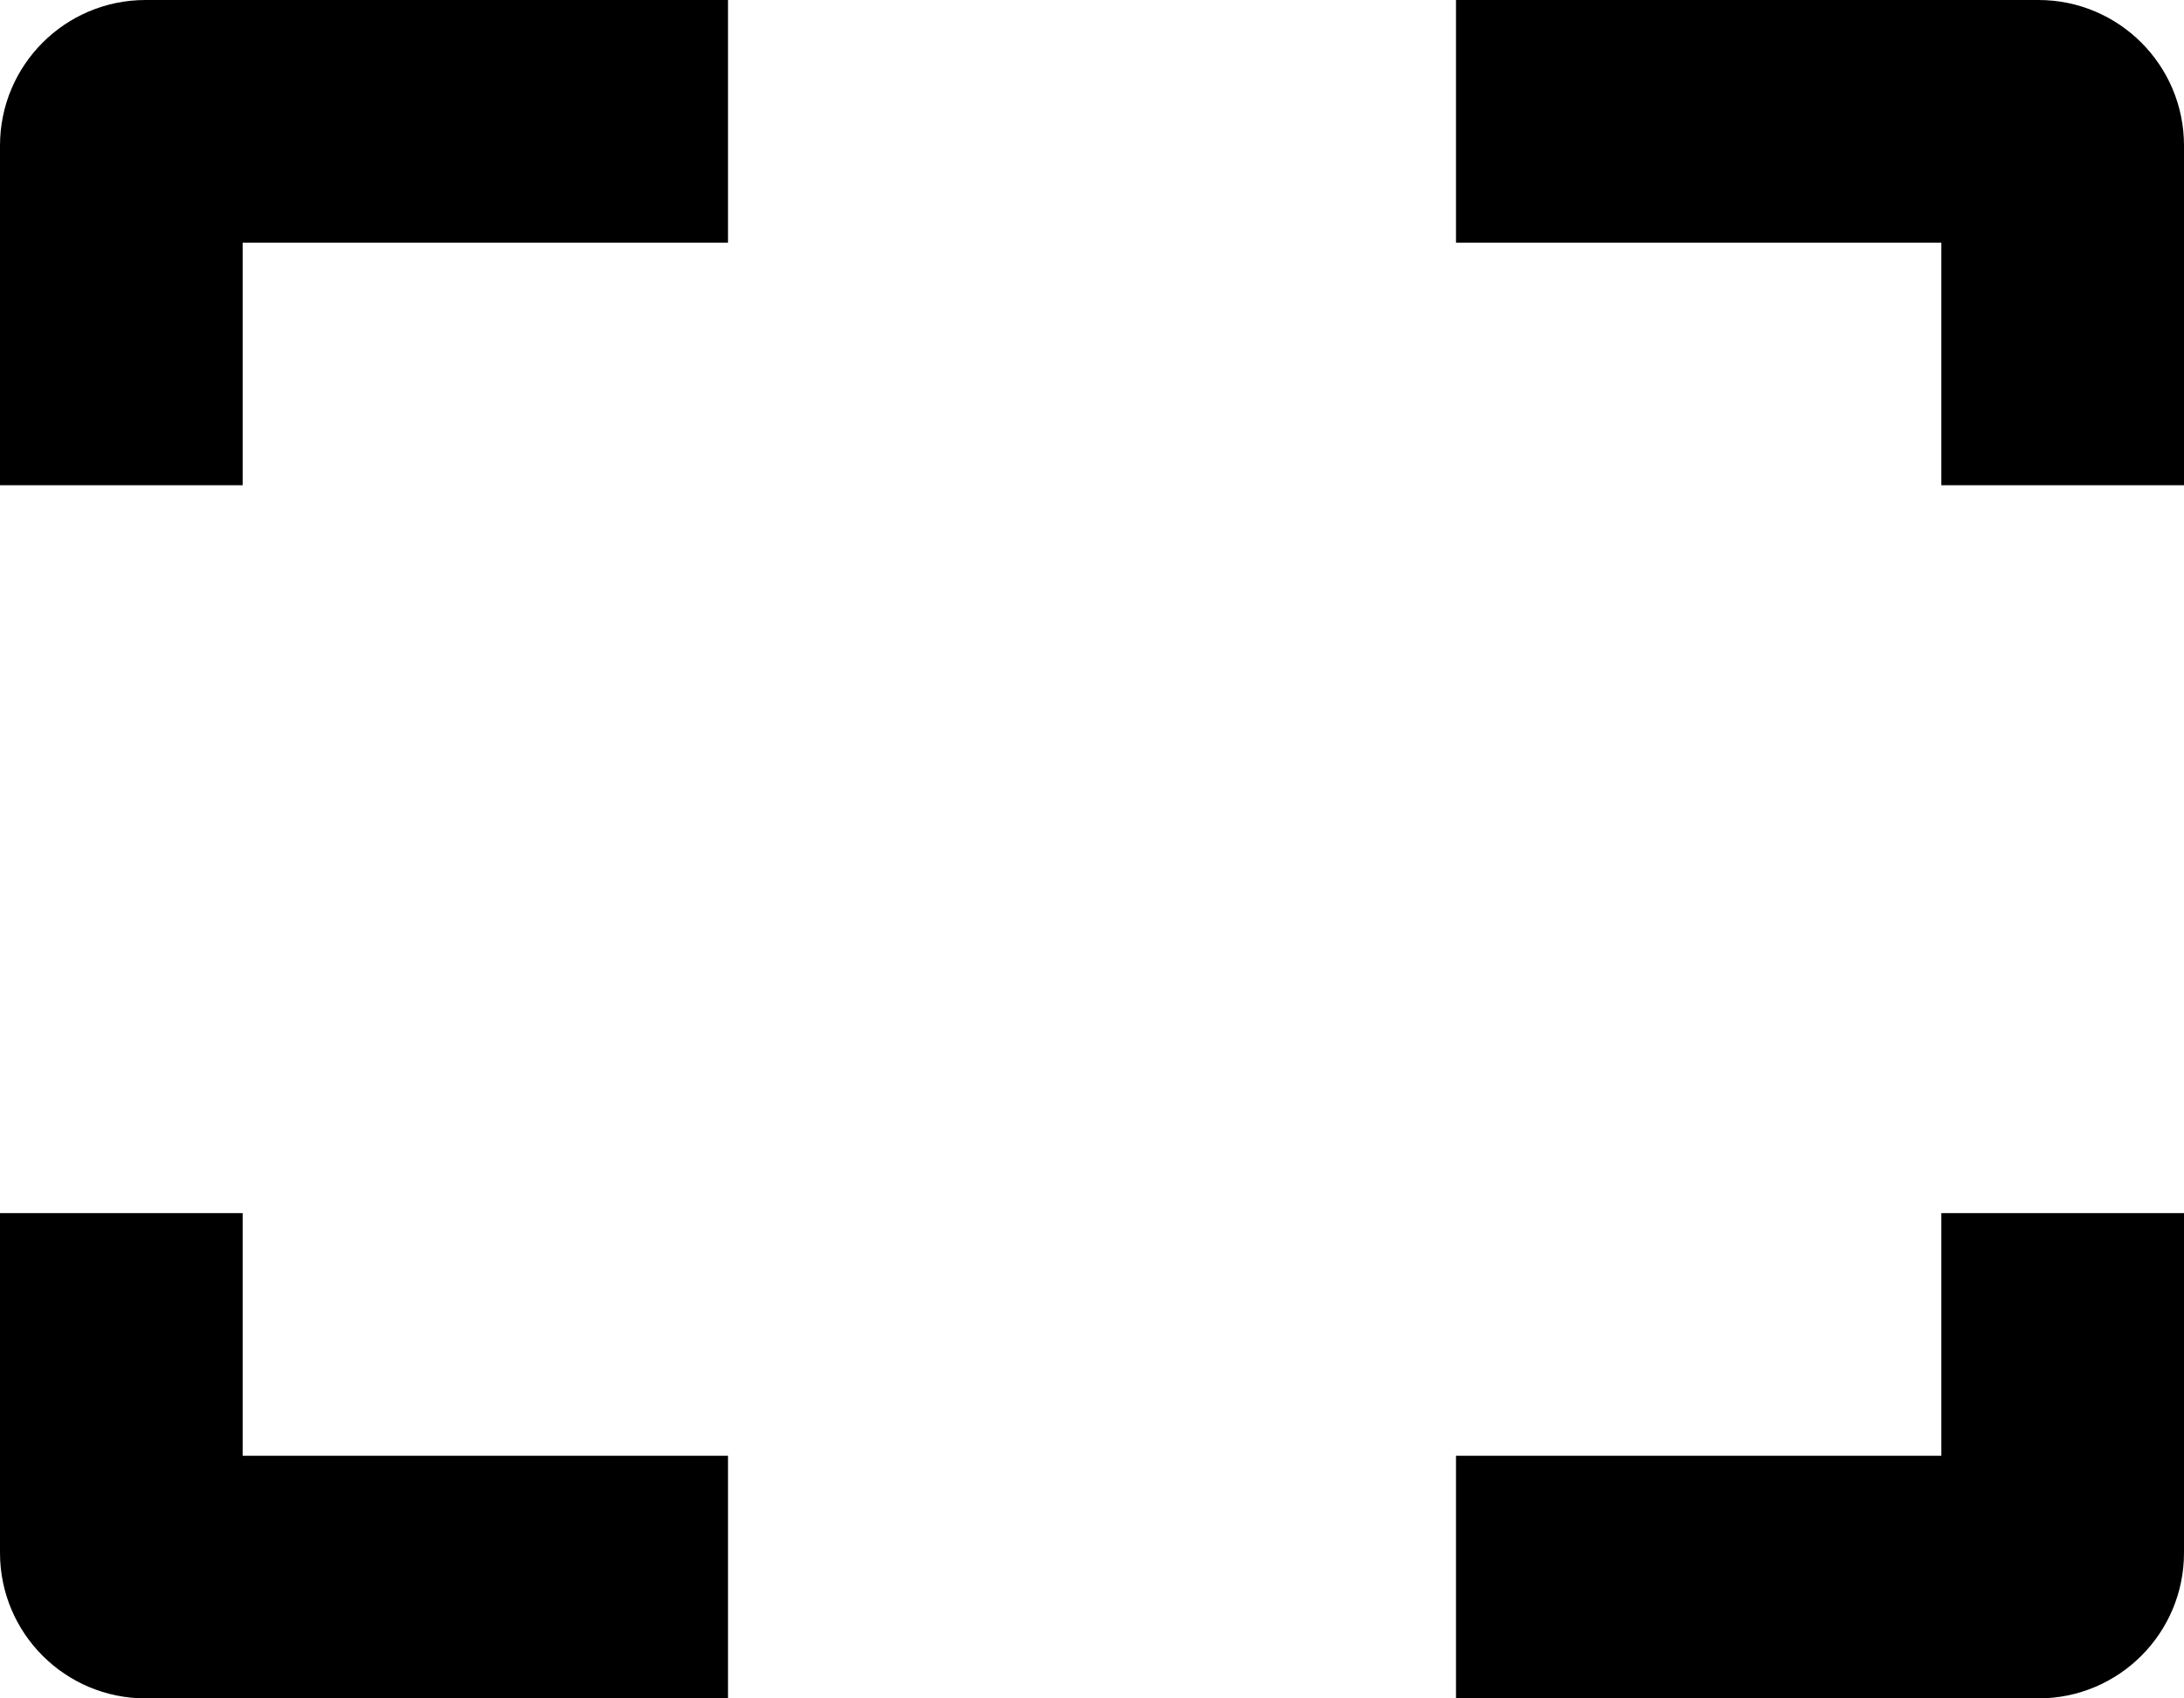 <svg width="18" height="14" viewBox="0 0 18 14" fill="none" xmlns="http://www.w3.org/2000/svg">
<path d="M2 10V12H6V14H1.2C0.537 14 0 13.463 0 12.8V10H2Z" fill="context-fill"/>
<path d="M6 2H2V4H0V1.2C0 0.537 0.537 0 1.2 0H6V2Z" fill="context-fill"/>
<path d="M16 4V2H12V0H16.8C17.463 0 18 0.537 18 1.2V4H16Z" fill="context-fill"/>
<path d="M12 12H16V10H18V12.8C18 13.463 17.463 14 16.8 14H12V12Z" fill="context-fill"/>
</svg>
